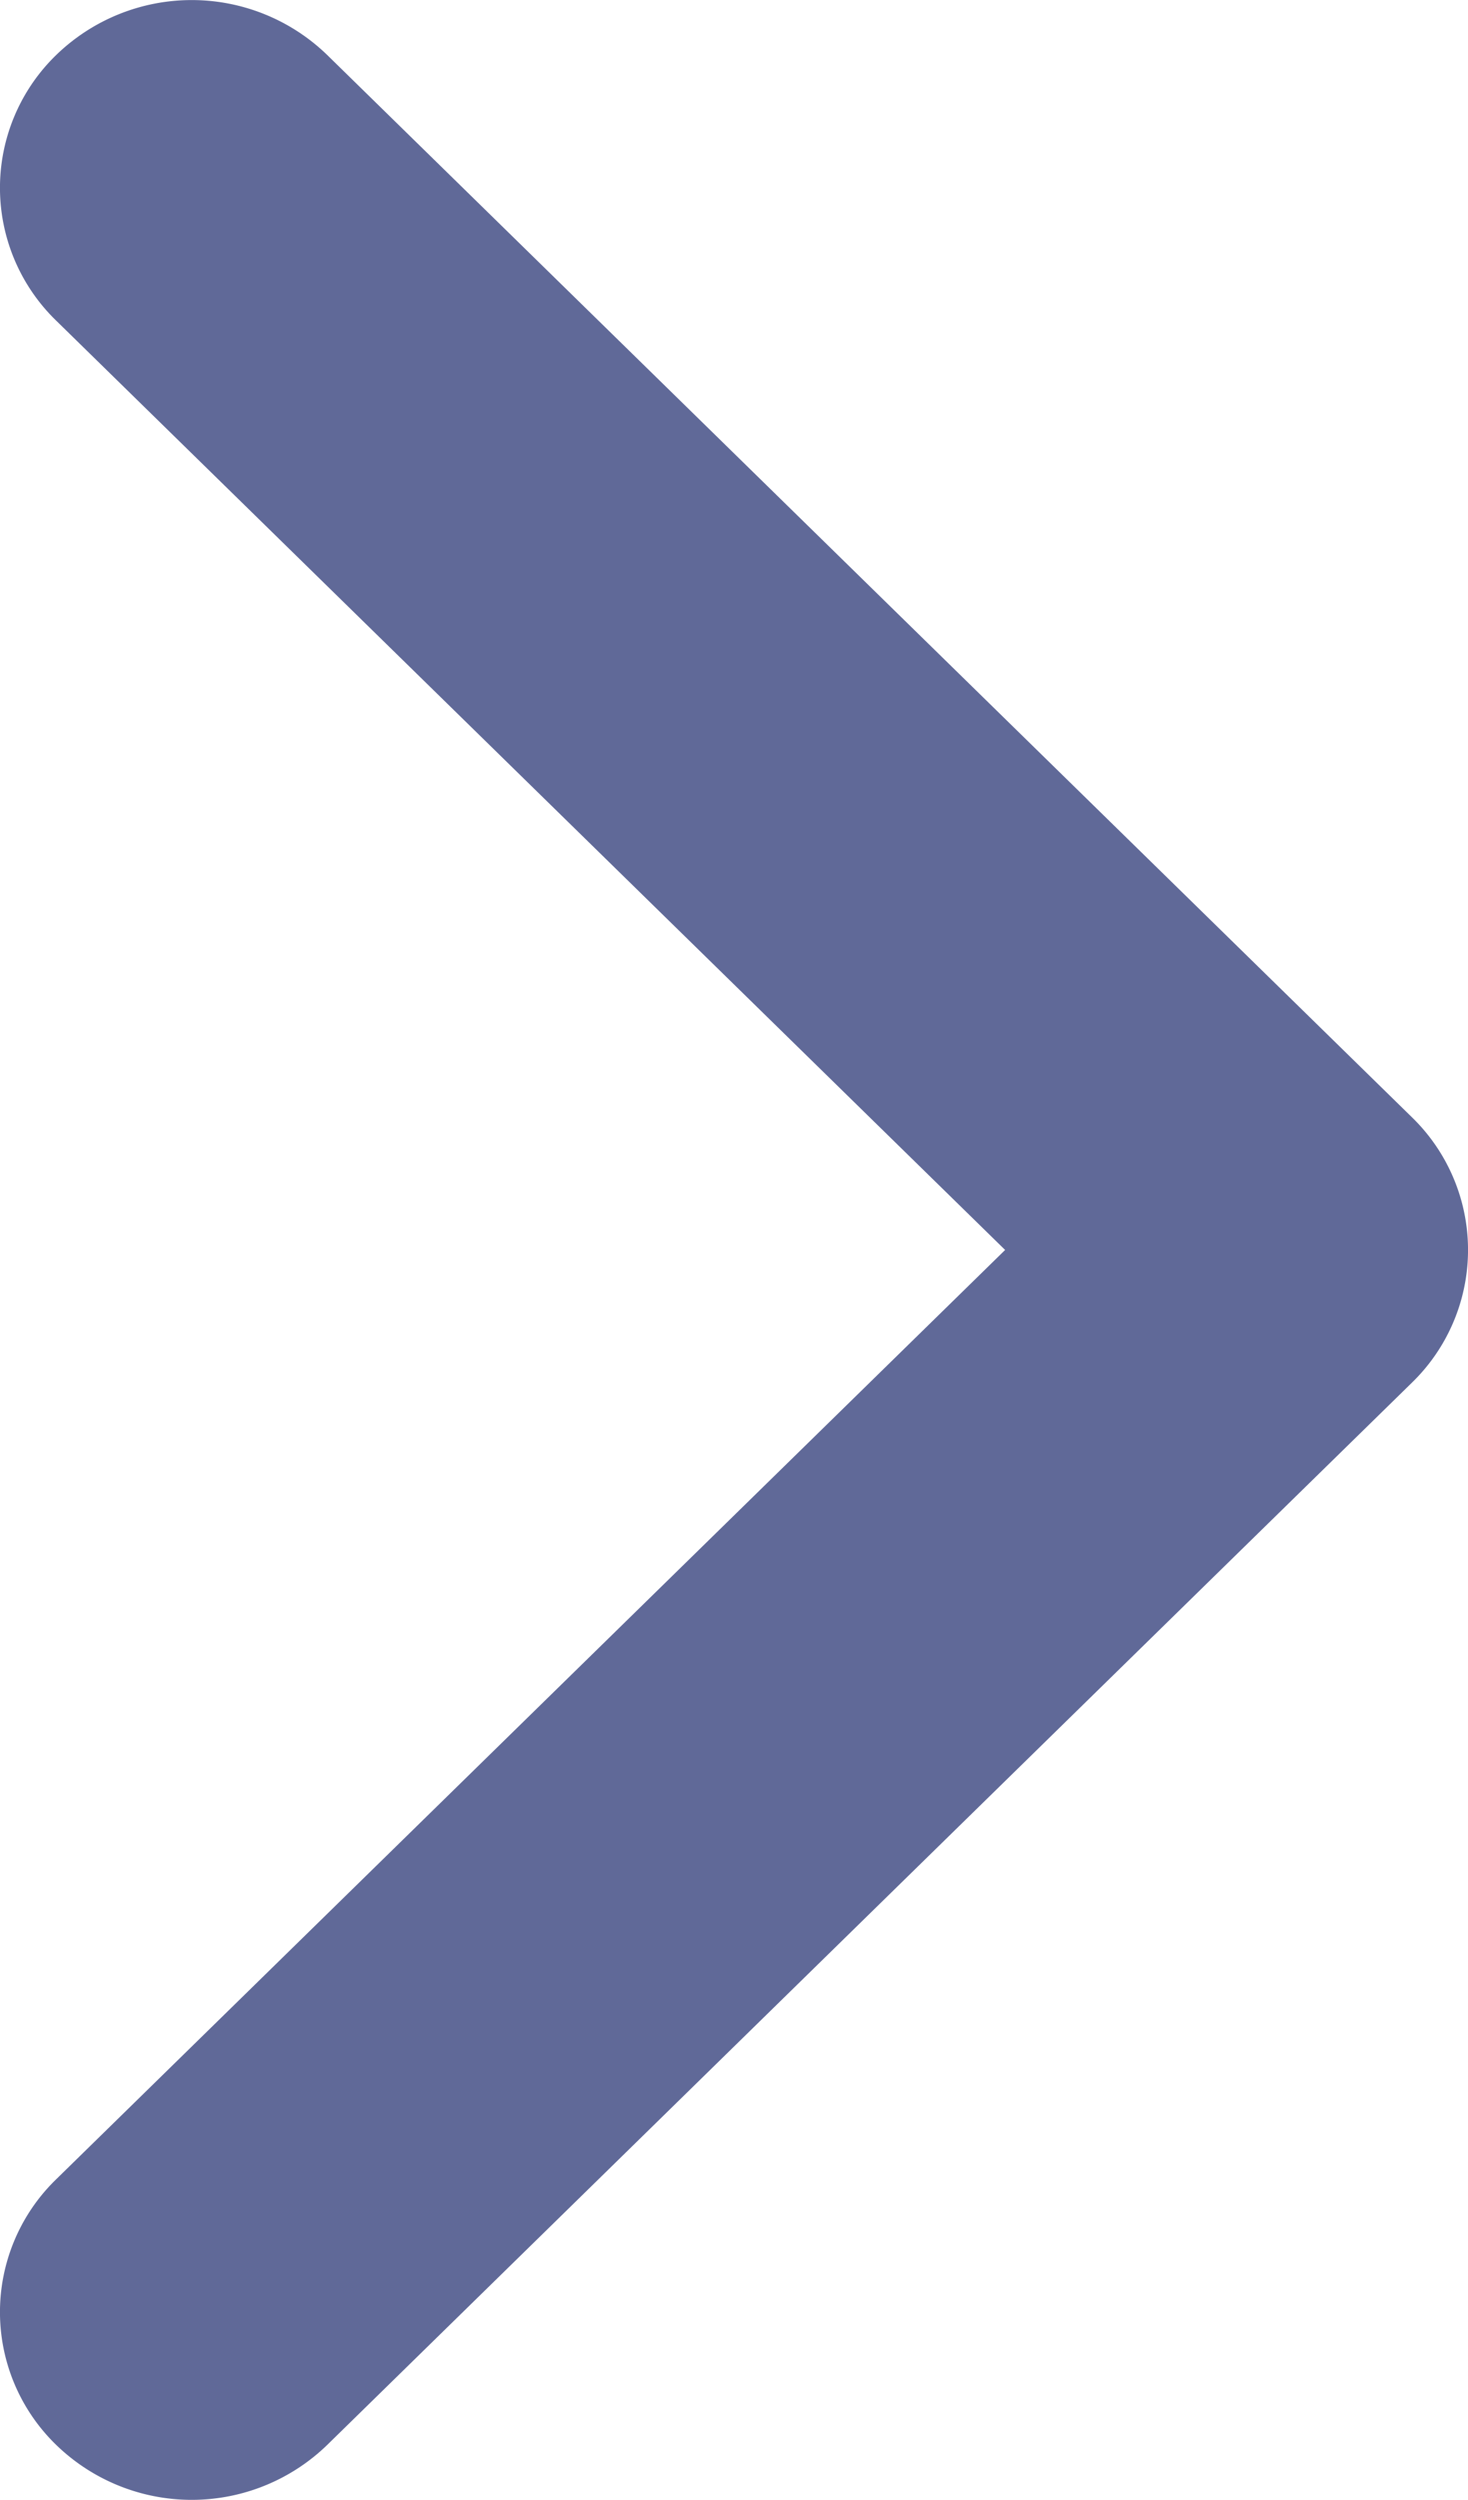<svg id="arrow" xmlns="http://www.w3.org/2000/svg" xmlns:xlink="http://www.w3.org/1999/xlink" width="16" height="27.243" viewBox="0 0 16 27.243">
  <defs>
    <clipPath id="clip-path">
      <rect id="사각형_49" data-name="사각형 49" width="16" height="27.243" fill="#606998"/>
    </clipPath>
  </defs>
  <g id="그룹_28" data-name="그룹 28" clip-path="url(#clip-path)">
    <path id="패스_1858" data-name="패스 1858" d="M15.388,12.175,3.567.6A2.121,2.121,0,0,0,.612.6a2.016,2.016,0,0,0,0,2.894L10.955,13.622.612,23.75a2.016,2.016,0,0,0,0,2.894,2.121,2.121,0,0,0,2.955,0L15.388,15.069a2.016,2.016,0,0,0,0-2.894" transform="translate(0 0)" fill="#606998"/>
  </g>
</svg>
